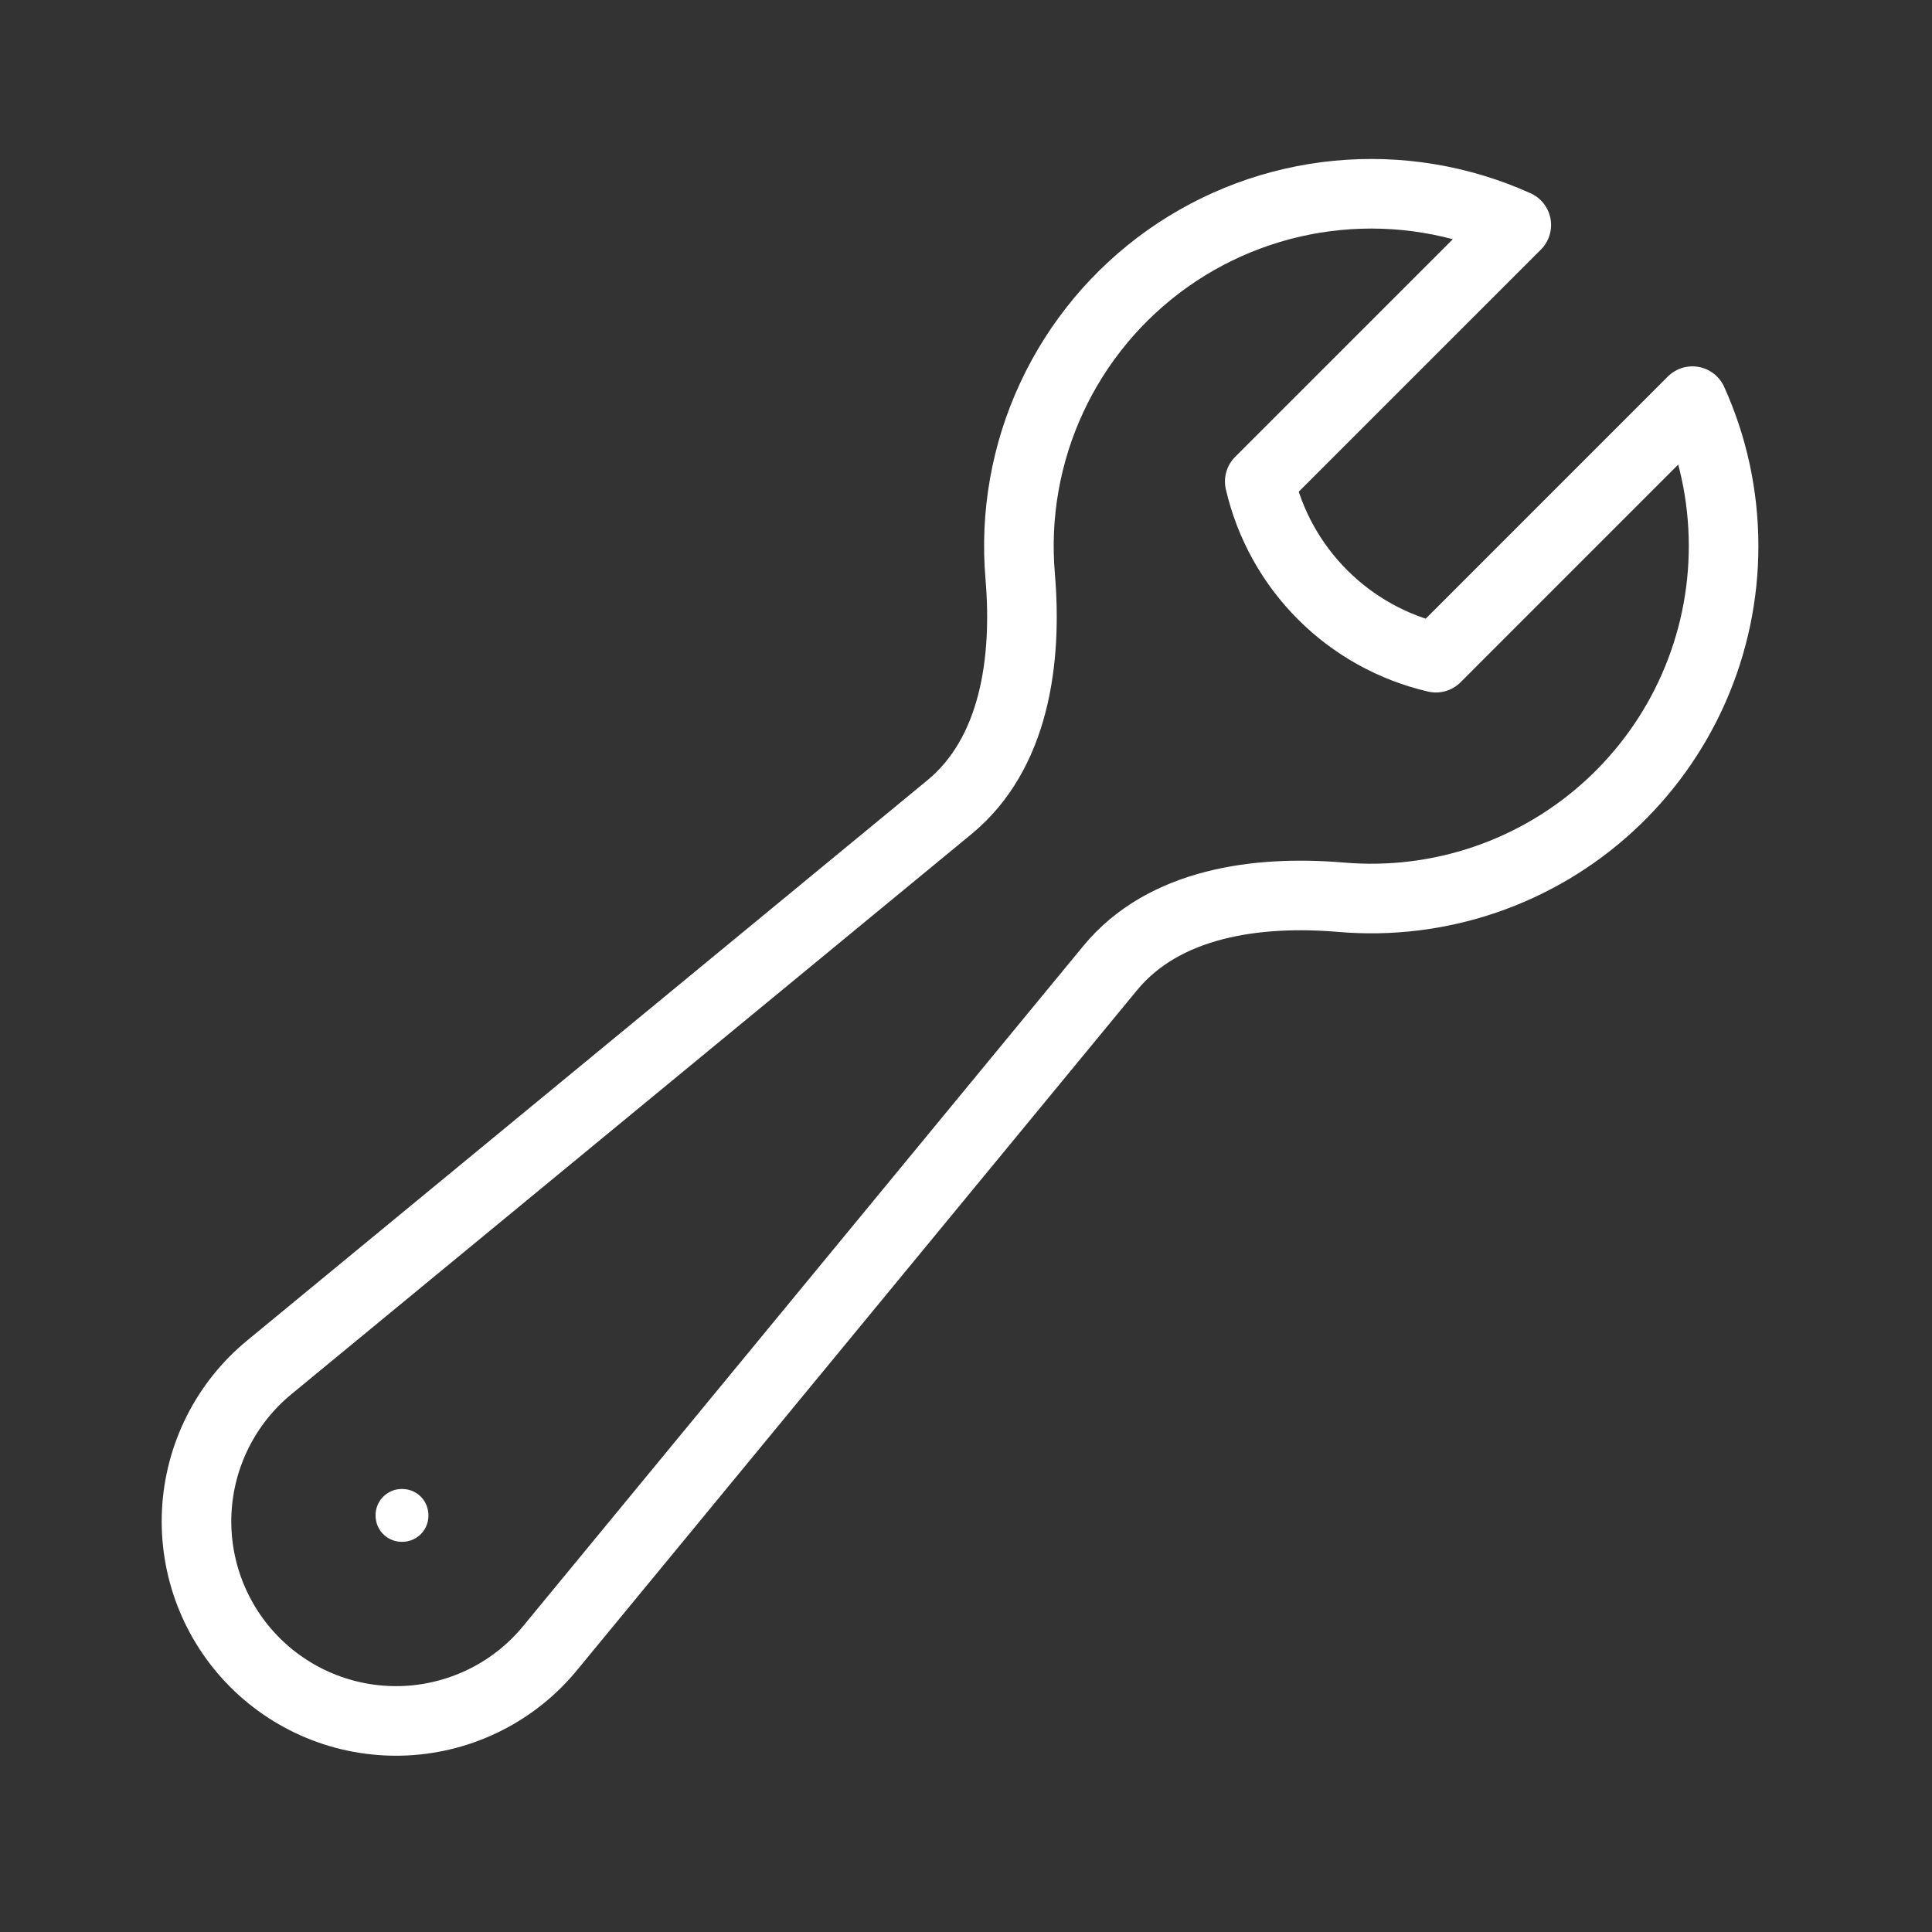 <svg width="46" height="46" viewBox="0 0 46 46" fill="none" xmlns="http://www.w3.org/2000/svg">
<rect x="0" y="0" width="46" height="46" fill="#333333" stroke="none"/>
<path d="M41.038 13.004C41.038 14.166 40.797 15.315 40.329 16.379C39.862 17.443 39.178 18.398 38.322 19.184C37.467 19.97 36.457 20.57 35.357 20.945C34.257 21.32 33.091 21.462 31.933 21.363C29.927 21.193 27.713 21.495 26.434 23.048L13.101 39.237C12.681 39.75 12.157 40.169 11.565 40.467C10.973 40.765 10.325 40.936 9.662 40.969C9 41.001 8.338 40.895 7.719 40.656C7.101 40.417 6.539 40.052 6.07 39.583C5.601 39.114 5.236 38.552 4.997 37.934C4.758 37.315 4.652 36.653 4.684 35.991C4.717 35.328 4.888 34.68 5.186 34.088C5.484 33.496 5.903 32.973 6.416 32.552L22.605 19.219C24.158 17.94 24.46 15.726 24.29 13.72C24.165 12.262 24.423 10.797 25.039 9.471C25.655 8.144 26.607 7.001 27.801 6.155C28.995 5.31 30.389 4.792 31.845 4.652C33.301 4.512 34.769 4.755 36.102 5.357L29.994 11.464C30.231 12.486 30.749 13.421 31.491 14.162C32.232 14.904 33.167 15.422 34.189 15.659L40.296 9.551C40.773 10.605 41.038 11.774 41.038 13.004Z" stroke="white" stroke-width="1.657" stroke-linecap="round" stroke-linejoin="round"/>
<path d="M9.564 36.074H9.579V36.088H9.564V36.074Z" stroke="white" stroke-width="1.243" stroke-linecap="round" stroke-linejoin="round"/>
</svg>
